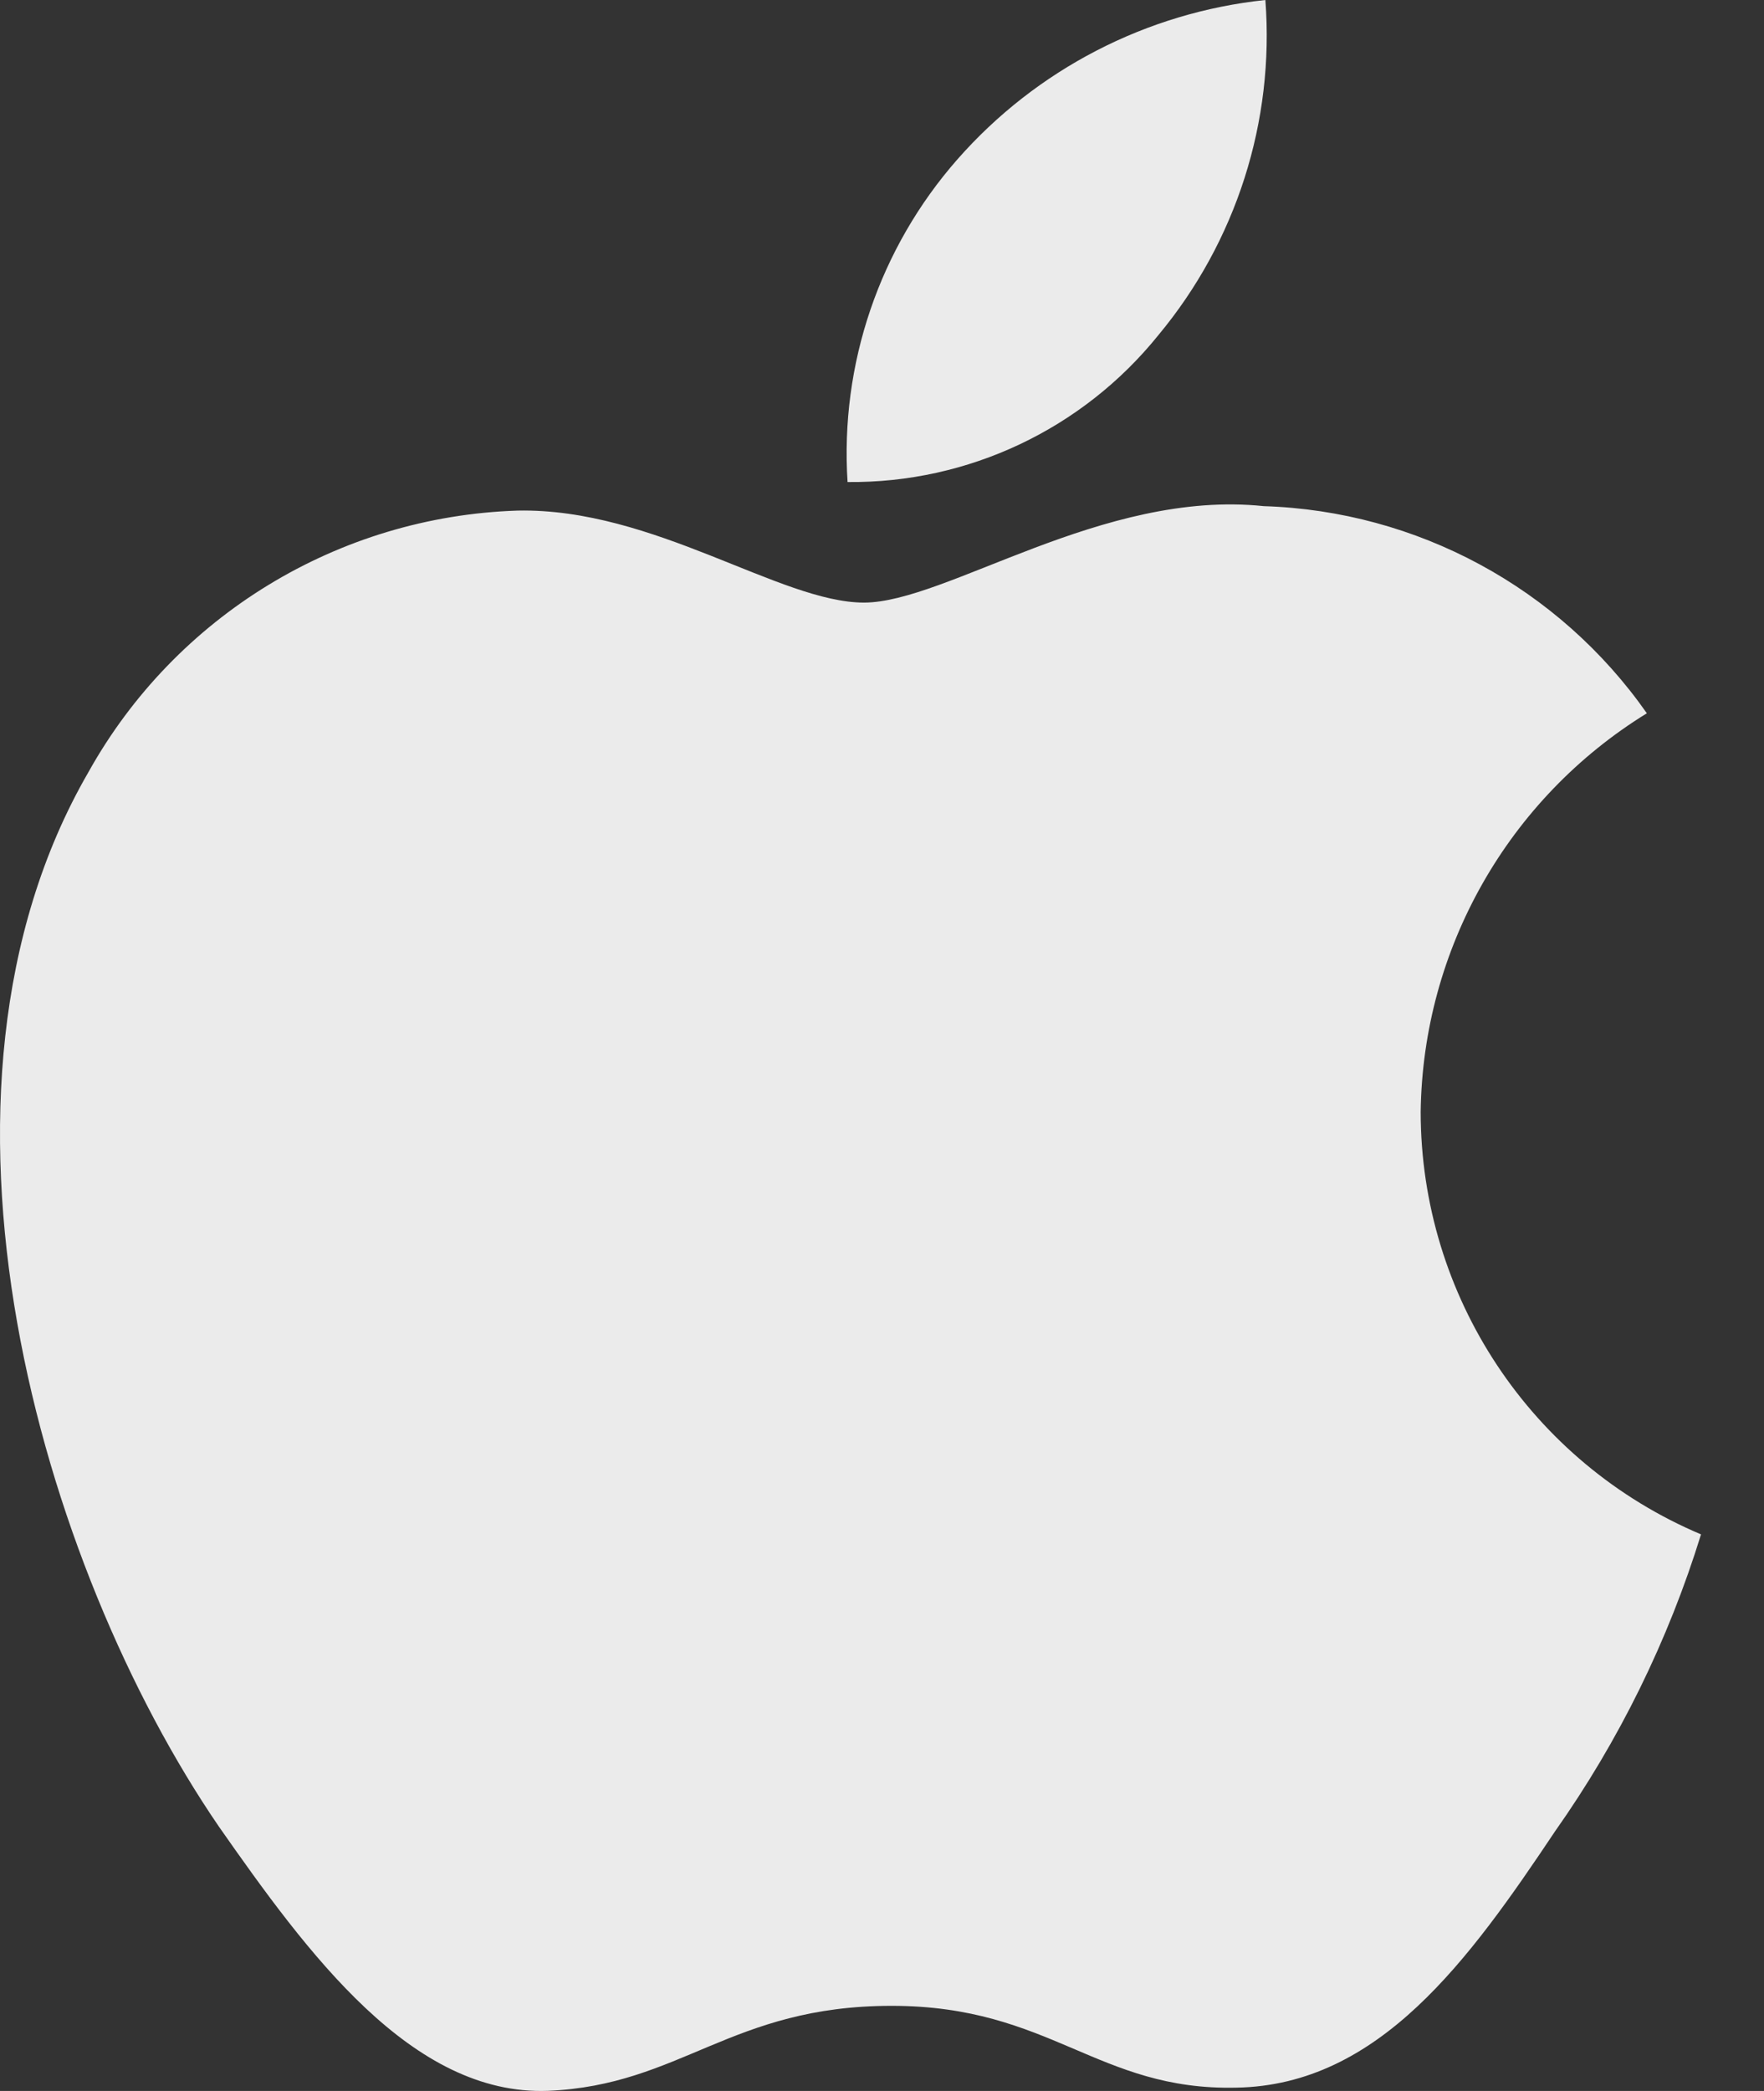 <svg width="27" height="32" viewBox="0 0 27 32" fill="none" xmlns="http://www.w3.org/2000/svg">
<rect x="0" y="0" width="27" height="32" fill="#333333" stroke="none"/>
<path d="M21.745 17.017C21.777 14.524 23.084 12.223 25.207 10.916C23.861 8.994 21.688 7.82 19.343 7.746C16.874 7.487 14.482 9.222 13.224 9.222C11.943 9.222 10.007 7.771 7.922 7.814C5.18 7.903 2.684 9.425 1.35 11.823C-1.493 16.743 0.628 23.975 3.349 27.952C4.712 29.9 6.304 32.075 8.387 31.998C10.425 31.912 11.186 30.697 13.648 30.697C16.084 30.697 16.798 31.998 18.924 31.949C21.111 31.912 22.488 29.991 23.802 28.026C24.781 26.639 25.535 25.105 26.036 23.482C23.436 22.384 21.747 19.838 21.745 17.017ZM17.73 5.129C18.922 3.697 19.51 1.857 19.368 0C17.546 0.192 15.863 1.063 14.654 2.439C13.461 3.797 12.856 5.573 12.973 7.377C14.819 7.396 16.572 6.567 17.73 5.129Z" fill="#EBEBEB"/>
</svg>
